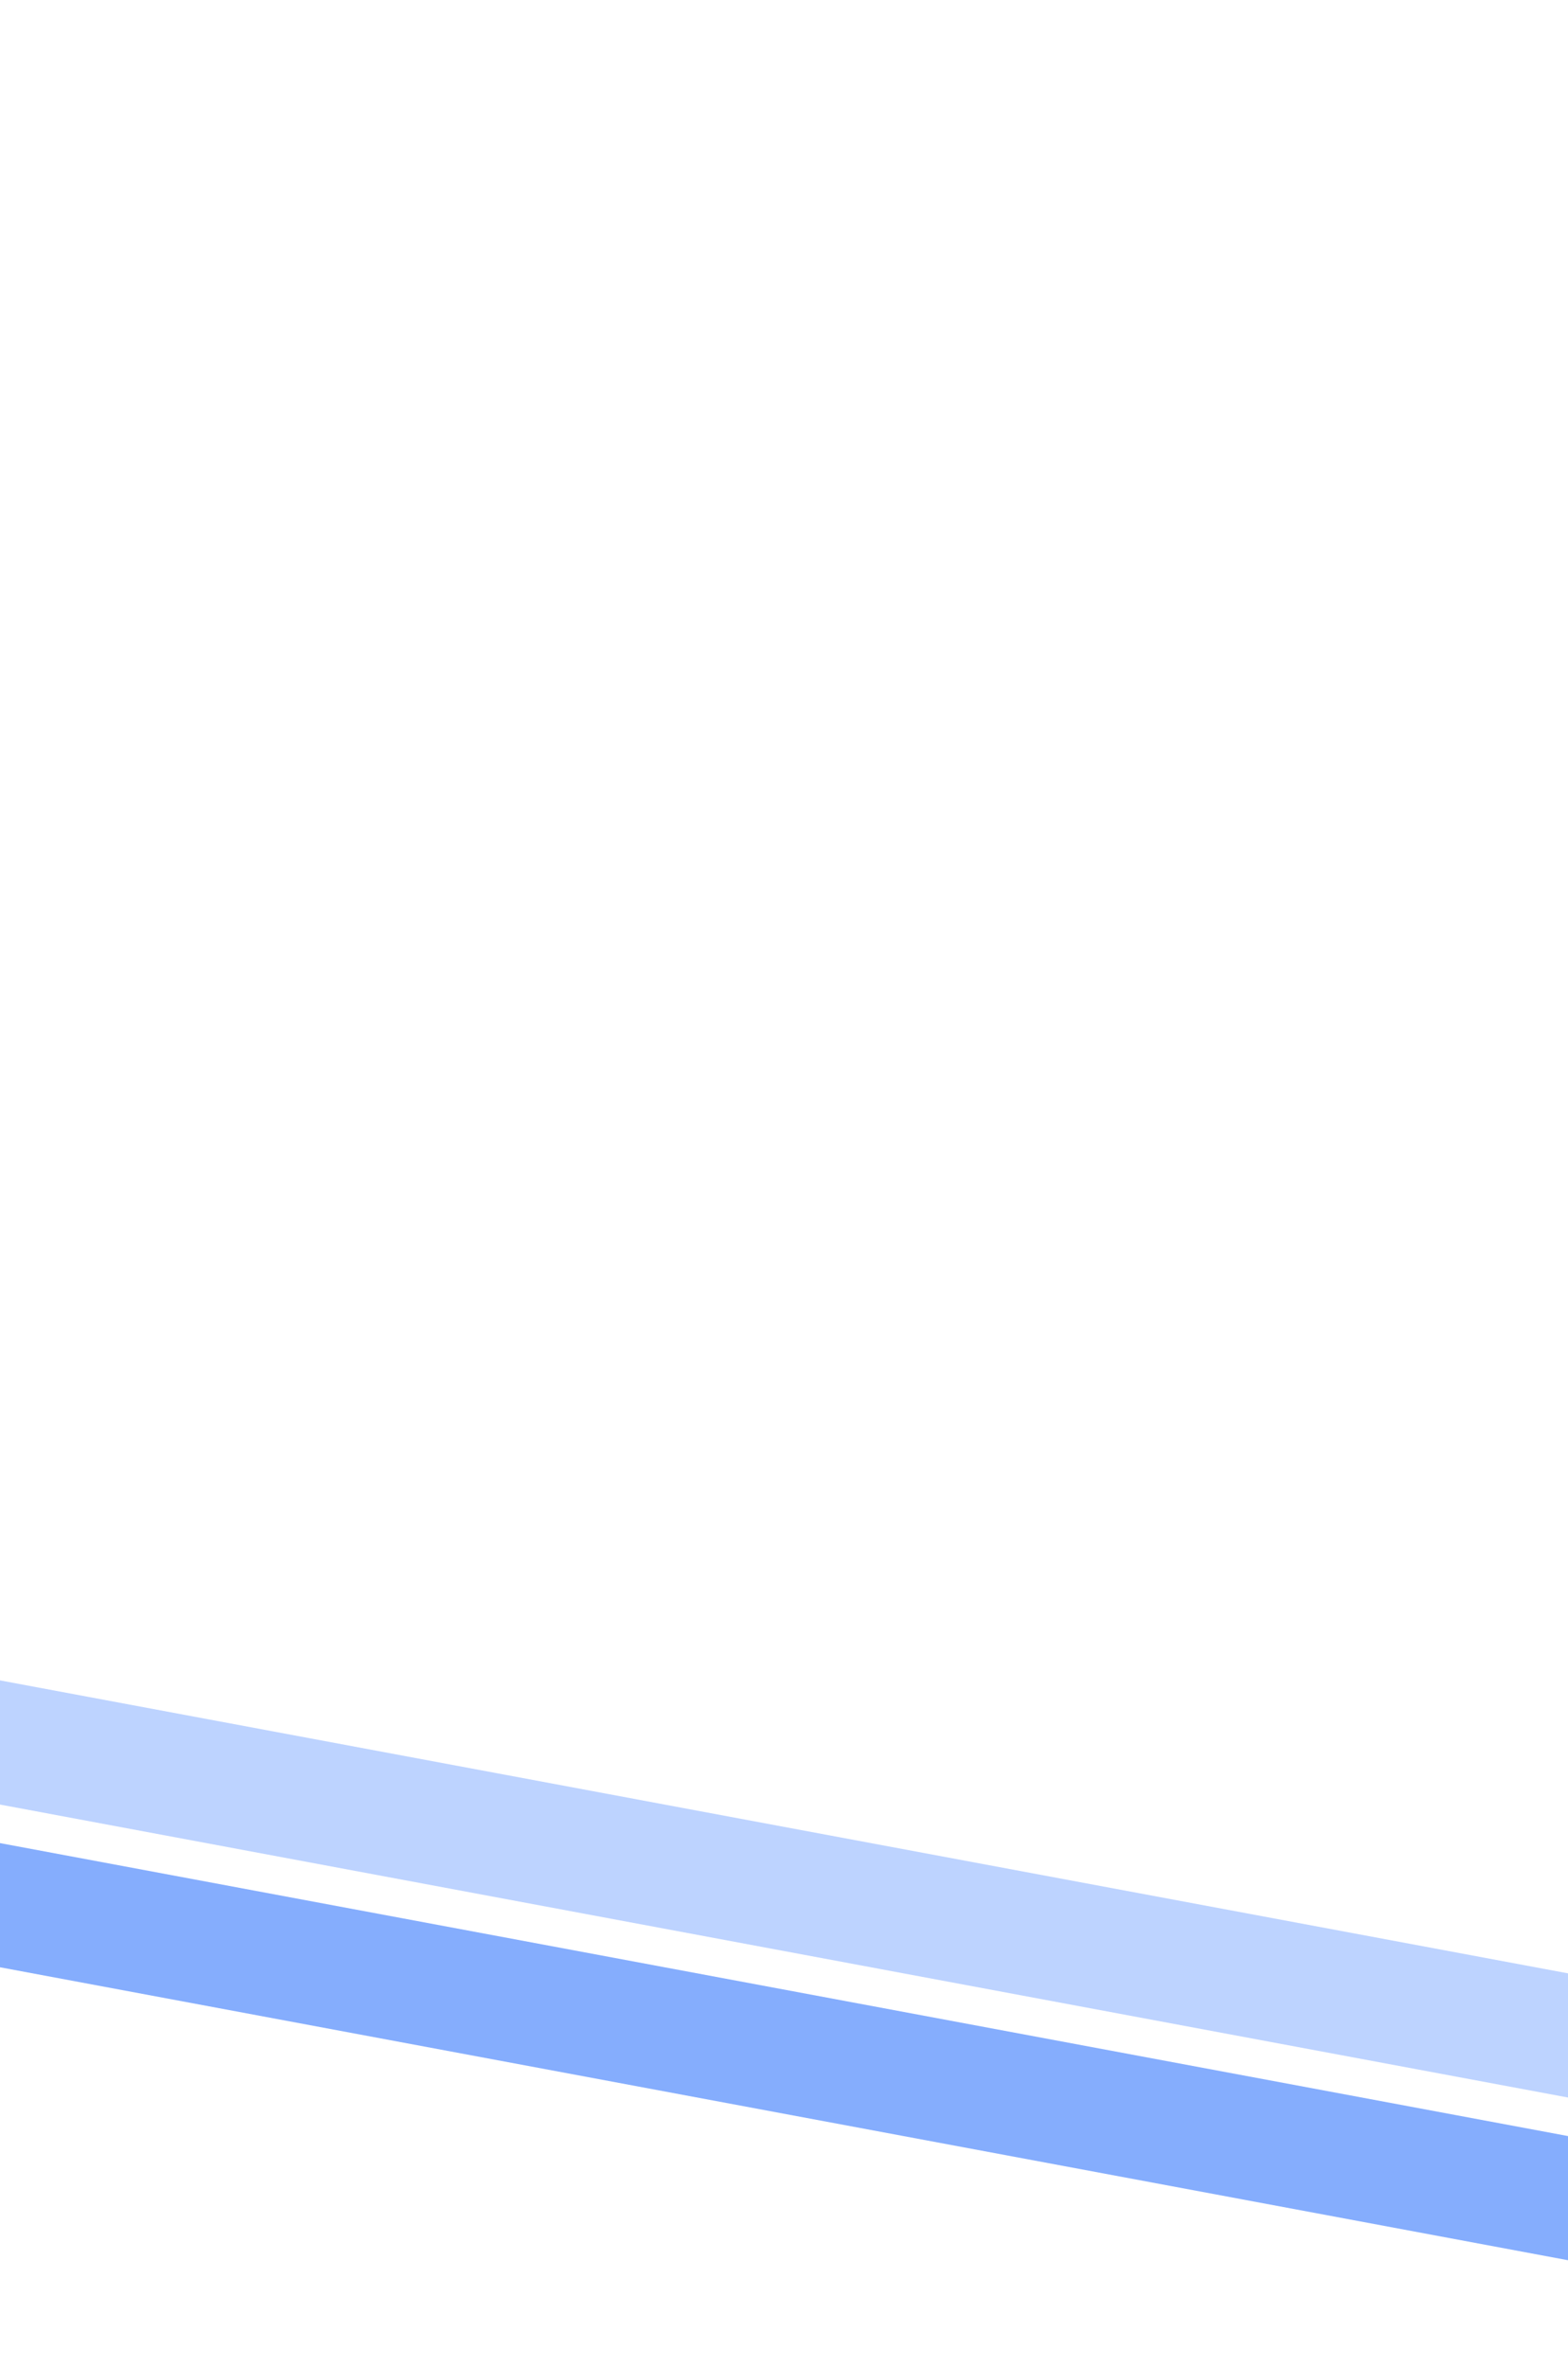 <svg width="530" height="800" viewBox="0 0 530 800" fill="none" xmlns="http://www.w3.org/2000/svg">
    <g clip-path="url(#clip0_5056_3944)">
        <rect width="530" height="955" fill="none" />
        <path d="M0 568L530 667.028V709L0 609.972V568Z" fill="#BDD3FF" />
        <path d="M0 623L530 722.028V764L0 664.972V623Z" fill="#85ADFD" />
    </g>
    <defs>
        <clipPath id="clip0_5056_3944">
            <rect width="530" height="800" fill="none" />
        </clipPath>
    </defs>
</svg>
